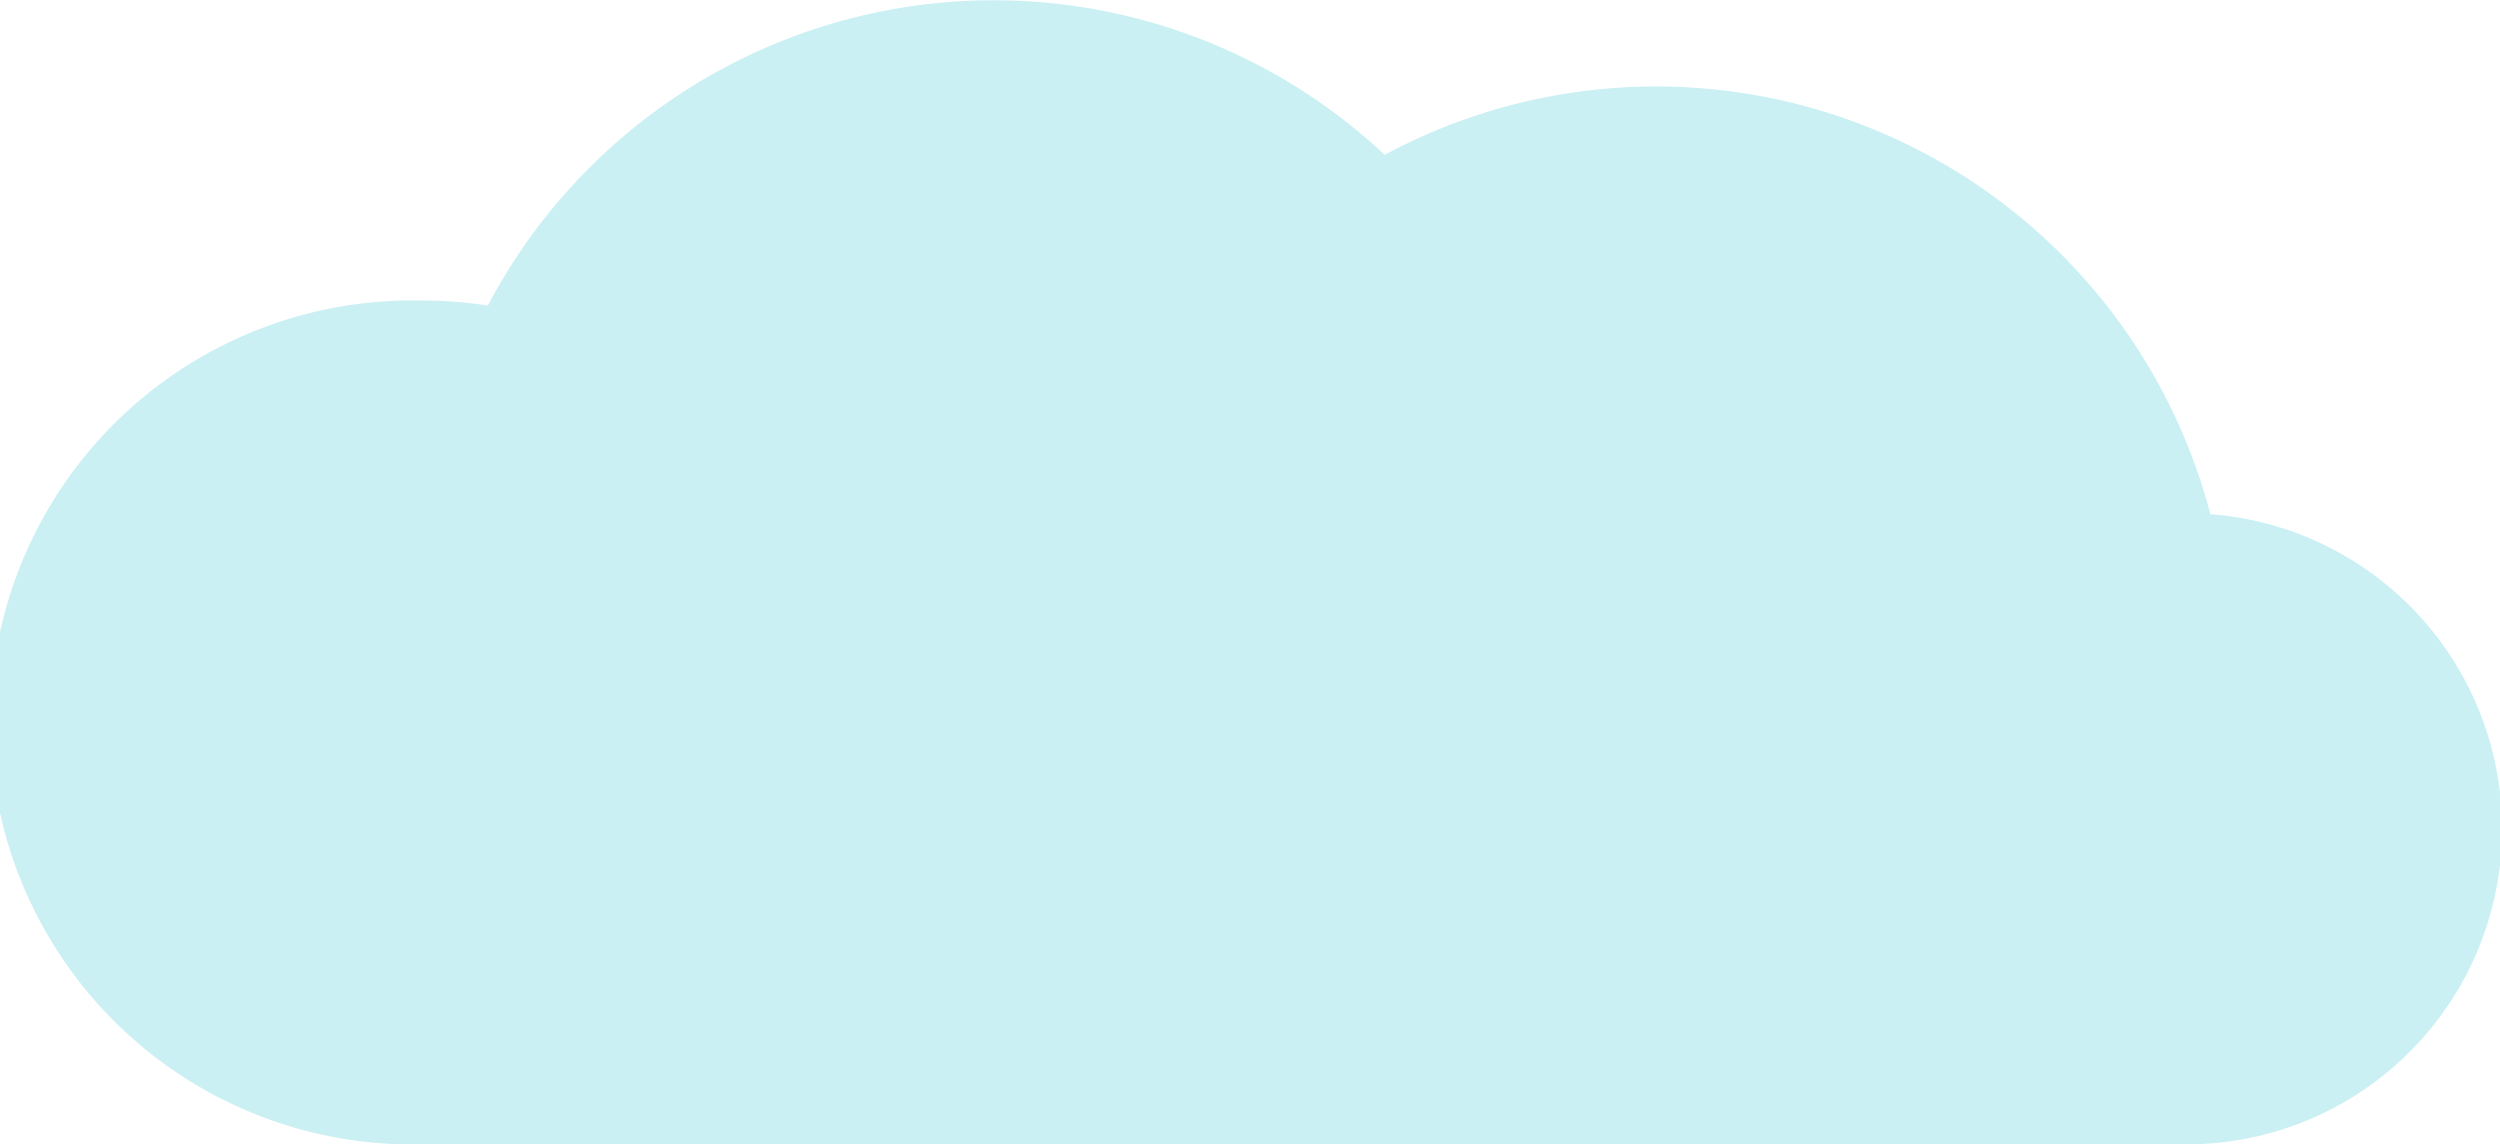 <svg data-name="Camada 1" xmlns="http://www.w3.org/2000/svg" viewBox="0 0 110.13 50.41">
  <title>
    nuvens
  </title>
  <path d="M18.59 13.24a18.6 18.6 0 0 1 2.9.22A25.19 25.19 0 0 1 61 6.82a25.24 25.24 0 0 1 36.37 15.83 13.9 13.9 0 0 1-1.15 27.76H18.59a18.59 18.59 0 1 1 0-37.17z" fill="#cbf0f4"/>
</svg>
